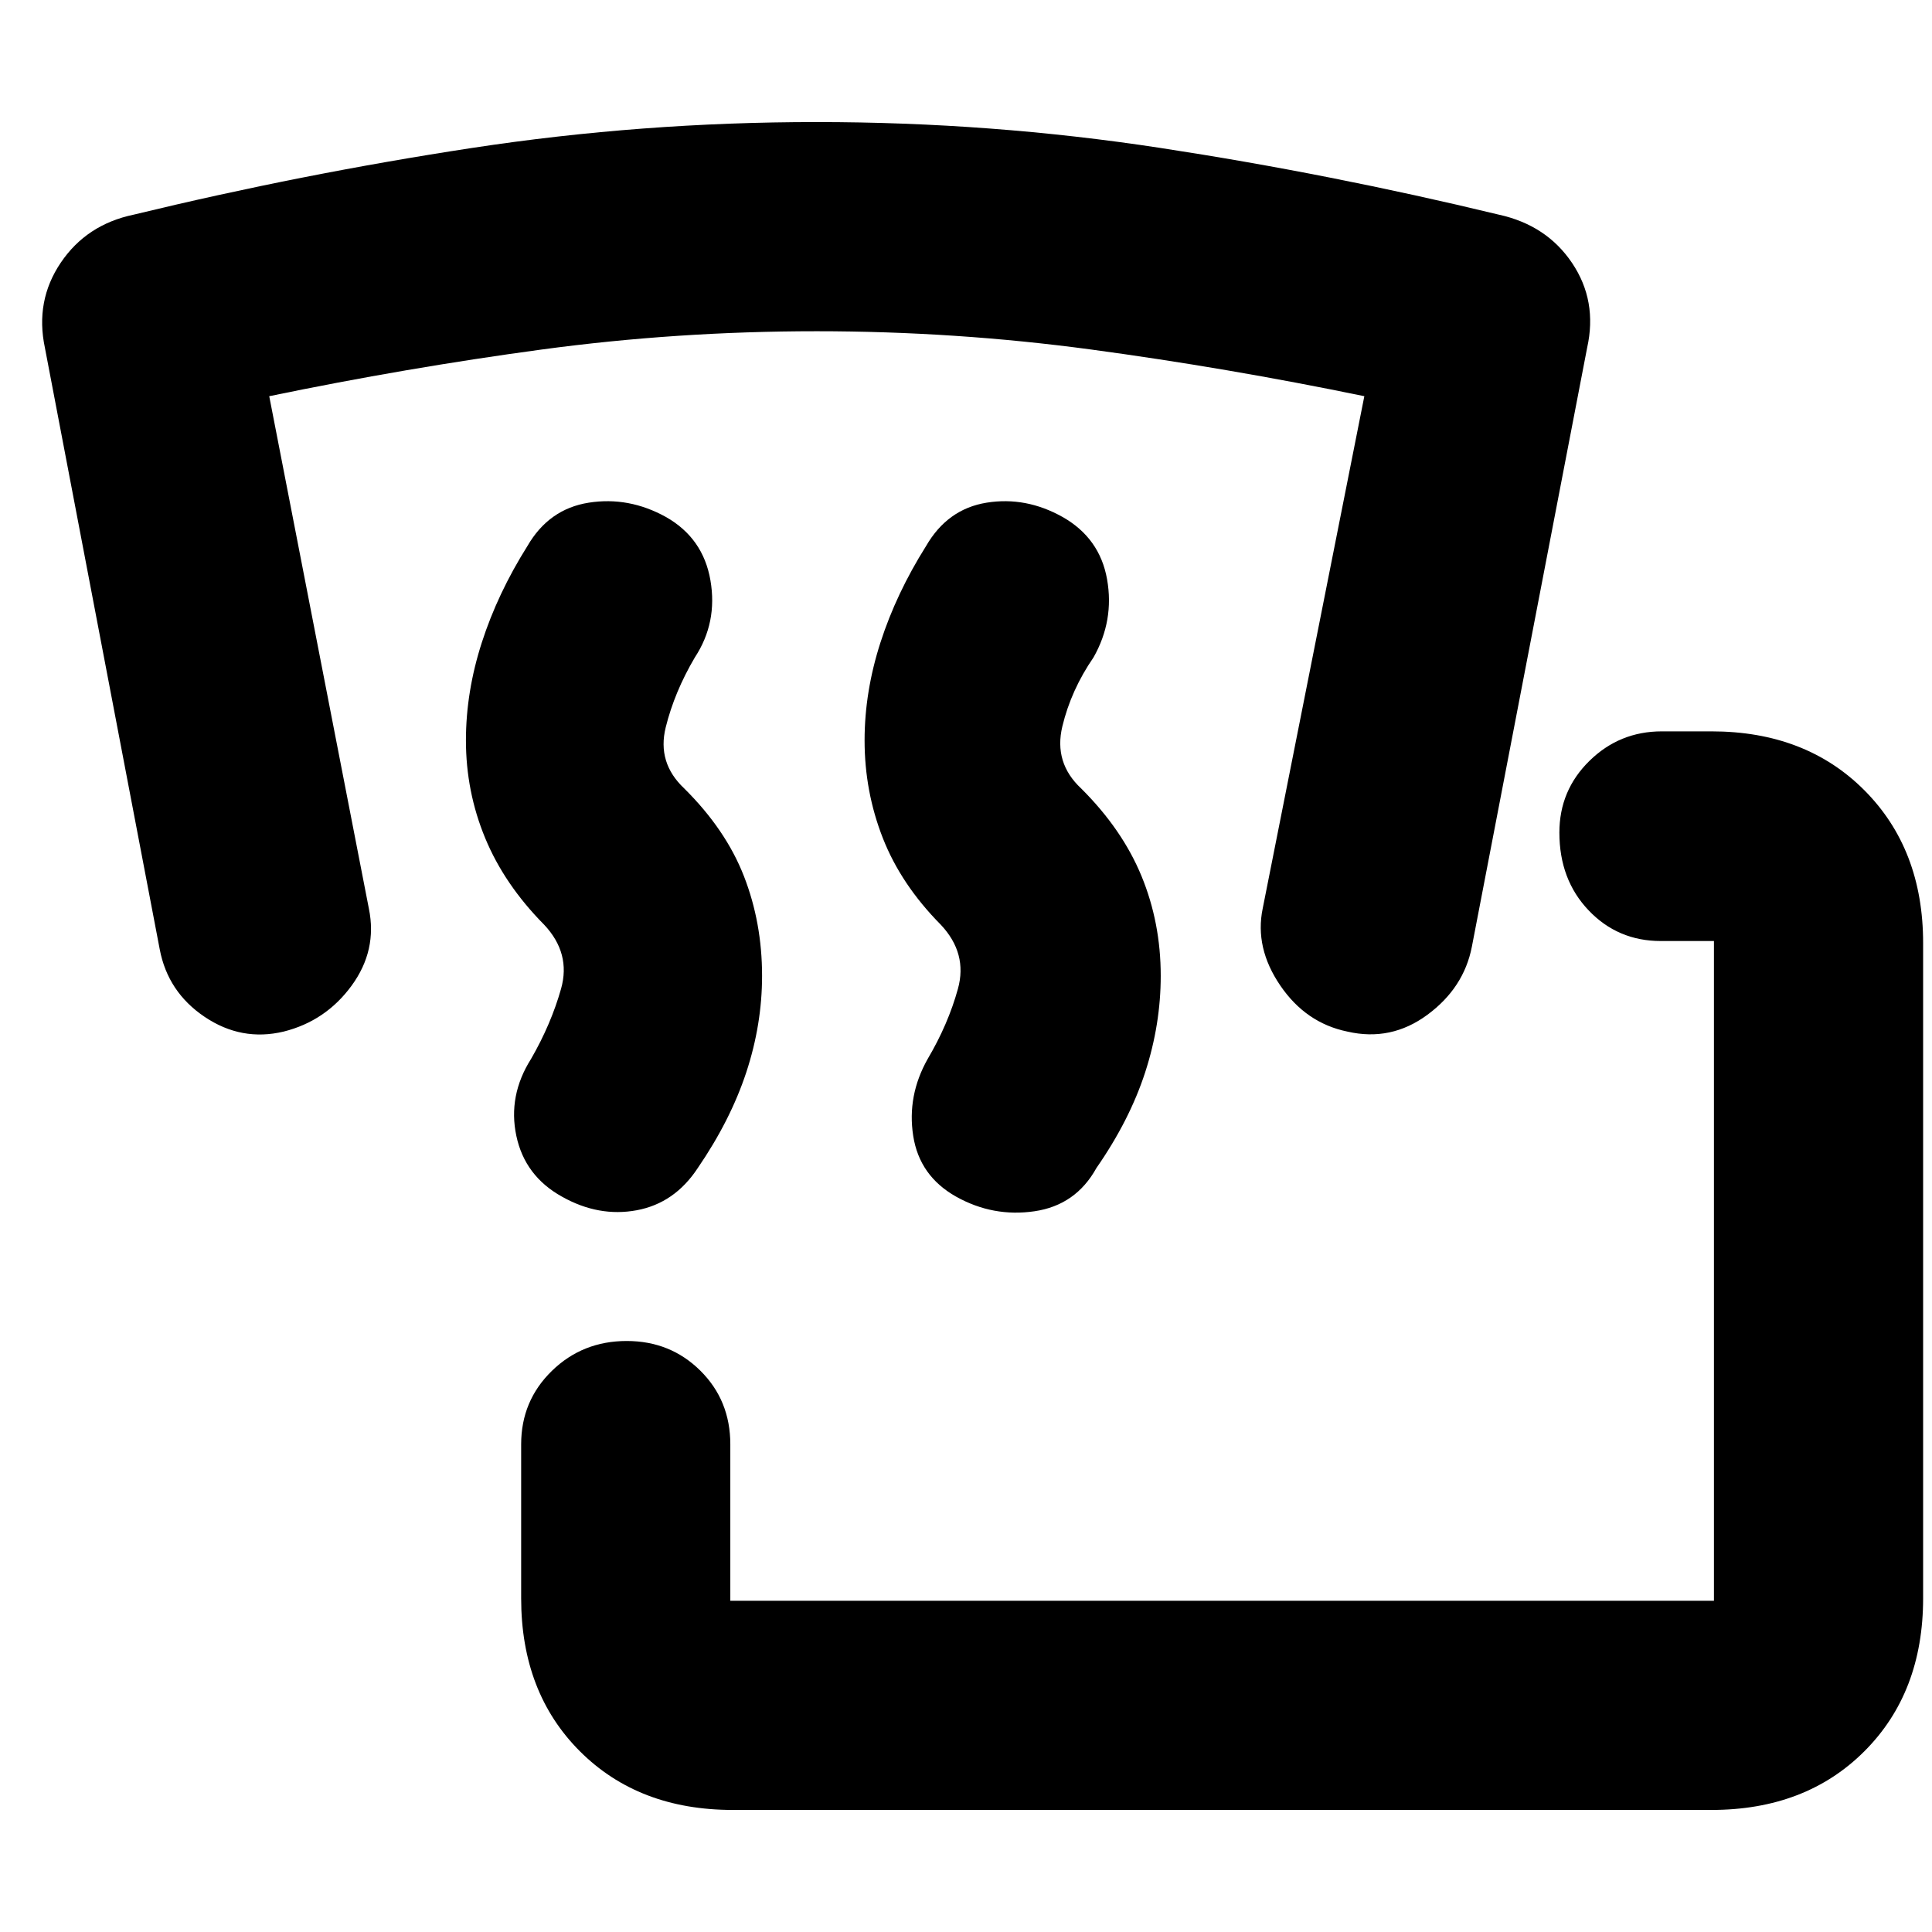 <svg xmlns="http://www.w3.org/2000/svg" height="20" viewBox="0 -960 960 960" width="20"><path d="M364.13-60.65q-46.83 0-76-29.17t-29.17-76.01v-76.5q0-21.59 15.24-36.47 15.25-14.87 37.2-14.87 21.72 0 36.6 14.75 14.89 14.76 14.89 36.59v77.74h488.76v-327.82h-26.41q-21.36 0-35.87-15.25-14.52-15.24-14.52-38.63 0-21 14.95-35.65 14.94-14.65 35.96-14.65h24.65q46.84 0 76.01 29.29t29.17 75.89v325.58q0 46.84-29.17 76.01t-76.01 29.17H364.13Zm-84.85-304.72q-18.48-10.24-22.71-30.22-4.24-19.98 7.33-38.28 9.9-17.17 14.88-34.79 4.98-17.62-8.38-31.84-19.76-19.96-29.32-43.07-9.56-23.11-9.56-48.53 0-24.16 7.89-48.63 7.88-24.46 22.65-47.93 10.66-18.45 30.52-21.57 19.85-3.12 38.33 7.12 18.48 10.48 22.1 31.46 3.62 20.98-7.72 38.28-10.14 17.17-14.5 34.79-4.36 17.62 9.24 30.39 20.64 20.47 29.64 43.59 9 23.12 9 49.46 0 24.16-7.85 47.99-7.86 23.82-24.1 47.54-11.48 17.48-30.34 20.98t-37.1-6.74Zm195.85 0q-18.24-10.24-21.36-30.22-3.12-19.98 7.22-38.28 10.14-17.17 15-34.79 4.86-17.62-8.5-31.84-19.76-19.96-28.82-43.07-9.06-23.11-9.06-48.53 0-24.16 7.88-48.63 7.89-24.46 22.66-47.93 10.65-18.45 30.13-21.57 19.48-3.12 37.72 7.12 18.48 10.48 22.1 30.96 3.62 20.48-6.72 38.78-11.14 16.17-15.5 34.29-4.36 18.12 9.38 30.9 20.4 20.31 29.95 43.5 9.55 23.2 9.55 49.54 0 24.16-7.74 47.99-7.74 23.82-24.22 47.54-10.23 18.48-30.78 21.48-20.54 3-38.89-7.24ZM405.7-795.41q-69.27 0-136.57 9.09-67.3 9.1-135.35 23.19l49.52 254.65q4.24 20.68-8.59 38.25-12.84 17.58-33.78 22.82-20.93 5-39.23-7.31-18.29-12.31-22.33-33.56L22.32-787.16q-4.95-23.32 7.87-42.31 12.82-18.99 36.29-23.88 83.63-20.26 168.06-33.13 84.43-12.87 171.18-12.87 86.76 0 170.94 12.87 84.18 12.87 168.06 33.13 23.78 5.19 36.44 24.03 12.67 18.84 7.48 42.12l-57.29 297.68q-4 20.43-22.09 33.77-18.09 13.34-39.74 8.34-20.67-4.24-33.39-22.94-12.72-18.69-8.72-38.13l50.52-254.65q-68.24-14.09-135.72-23.19-67.48-9.09-136.51-9.09Z"/></svg>